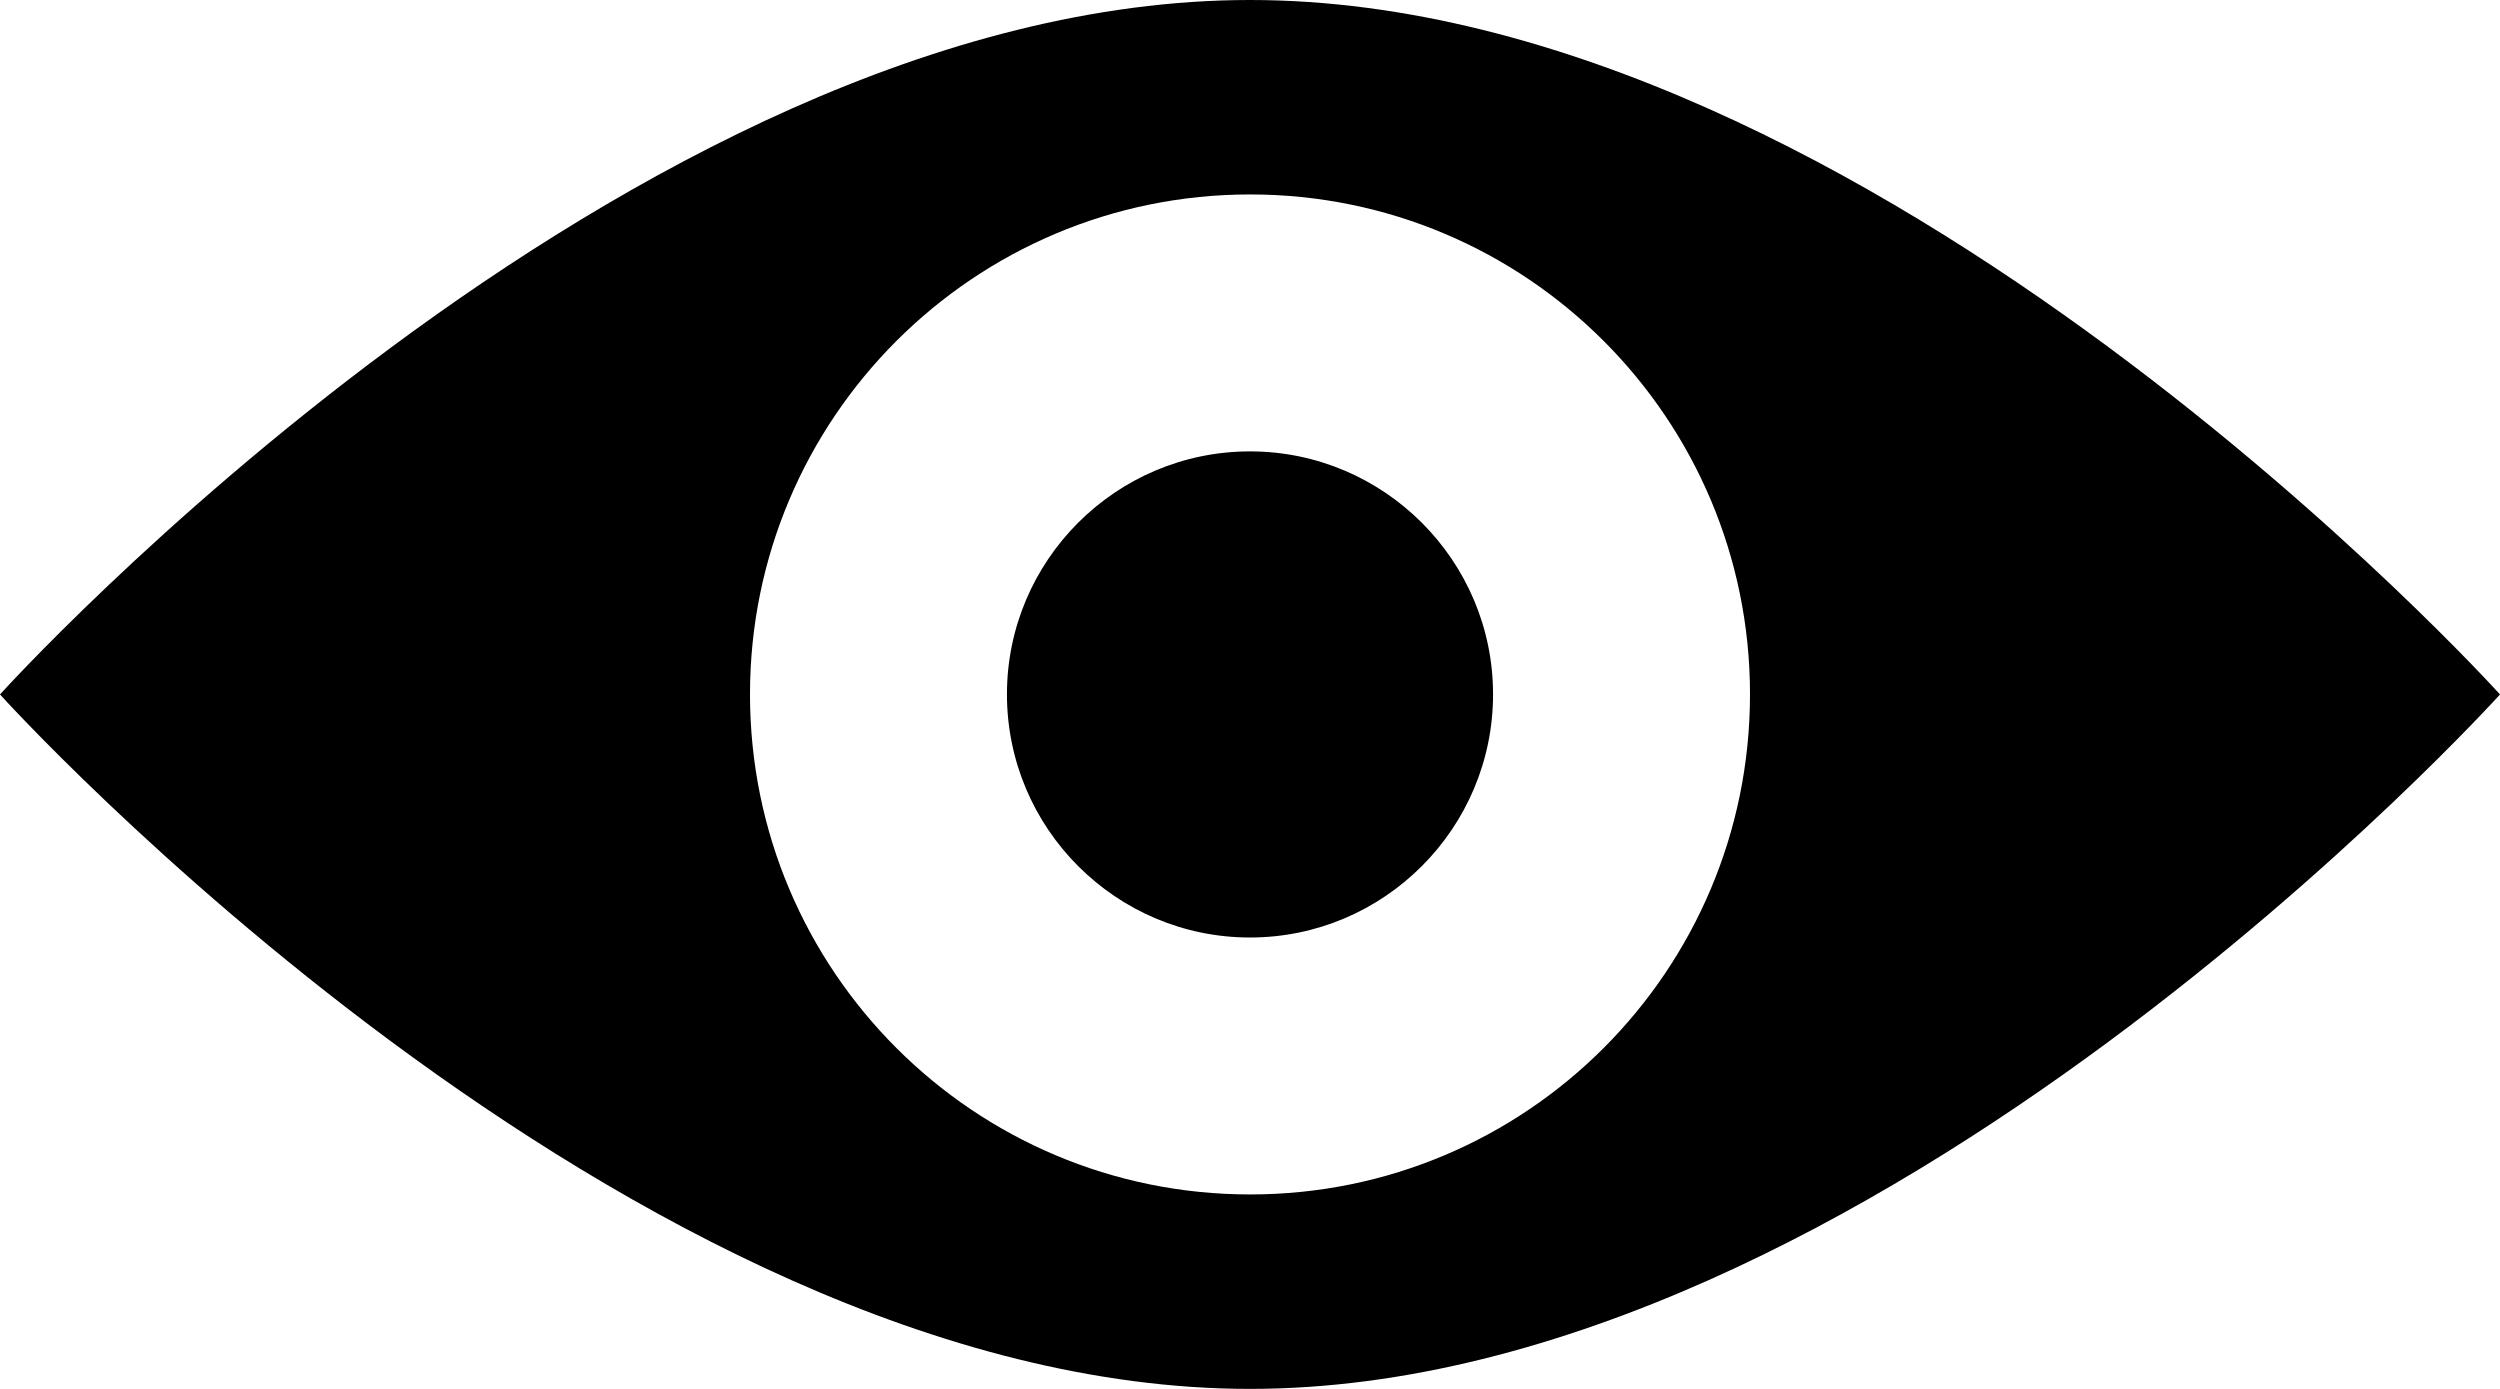 <?xml version="1.0" encoding="utf-8"?>
<!-- Generator: Adobe Illustrator 17.0.0, SVG Export Plug-In . SVG Version: 6.00 Build 0)  -->
<!DOCTYPE svg PUBLIC "-//W3C//DTD SVG 1.1//EN" "http://www.w3.org/Graphics/SVG/1.1/DTD/svg11.dtd">
<svg version="1.1" id="Layer_1" xmlns="http://www.w3.org/2000/svg" xmlns:xlink="http://www.w3.org/1999/xlink" x="0px" y="0px"
	 width="18px" height="10px" viewBox="-0.5 0.5 18 10" enable-background="new -0.5 0.5 18 10" xml:space="preserve">
<g id="Captions">
</g>
<g>
	<path d="M8.5,0.5c-4.485,0-9,5-9,5s4.515,5,9,5s9-5,9-5S12.985,0.5,8.5,0.5z M8.501,9.1C6.512,9.1,4.9,7.49,4.9,5.499
		C4.9,3.512,6.512,1.9,8.501,1.9c1.988,0,3.599,1.612,3.599,3.599C12.1,7.49,10.489,9.1,8.501,9.1z"/>
	<path d="M8.5,3.75c-0.965,0-1.75,0.785-1.75,1.749c0,0.965,0.785,1.751,1.75,1.751c0.964,0,1.75-0.785,1.75-1.751
		C10.25,4.535,9.464,3.75,8.5,3.75z"/>
</g>
</svg>
